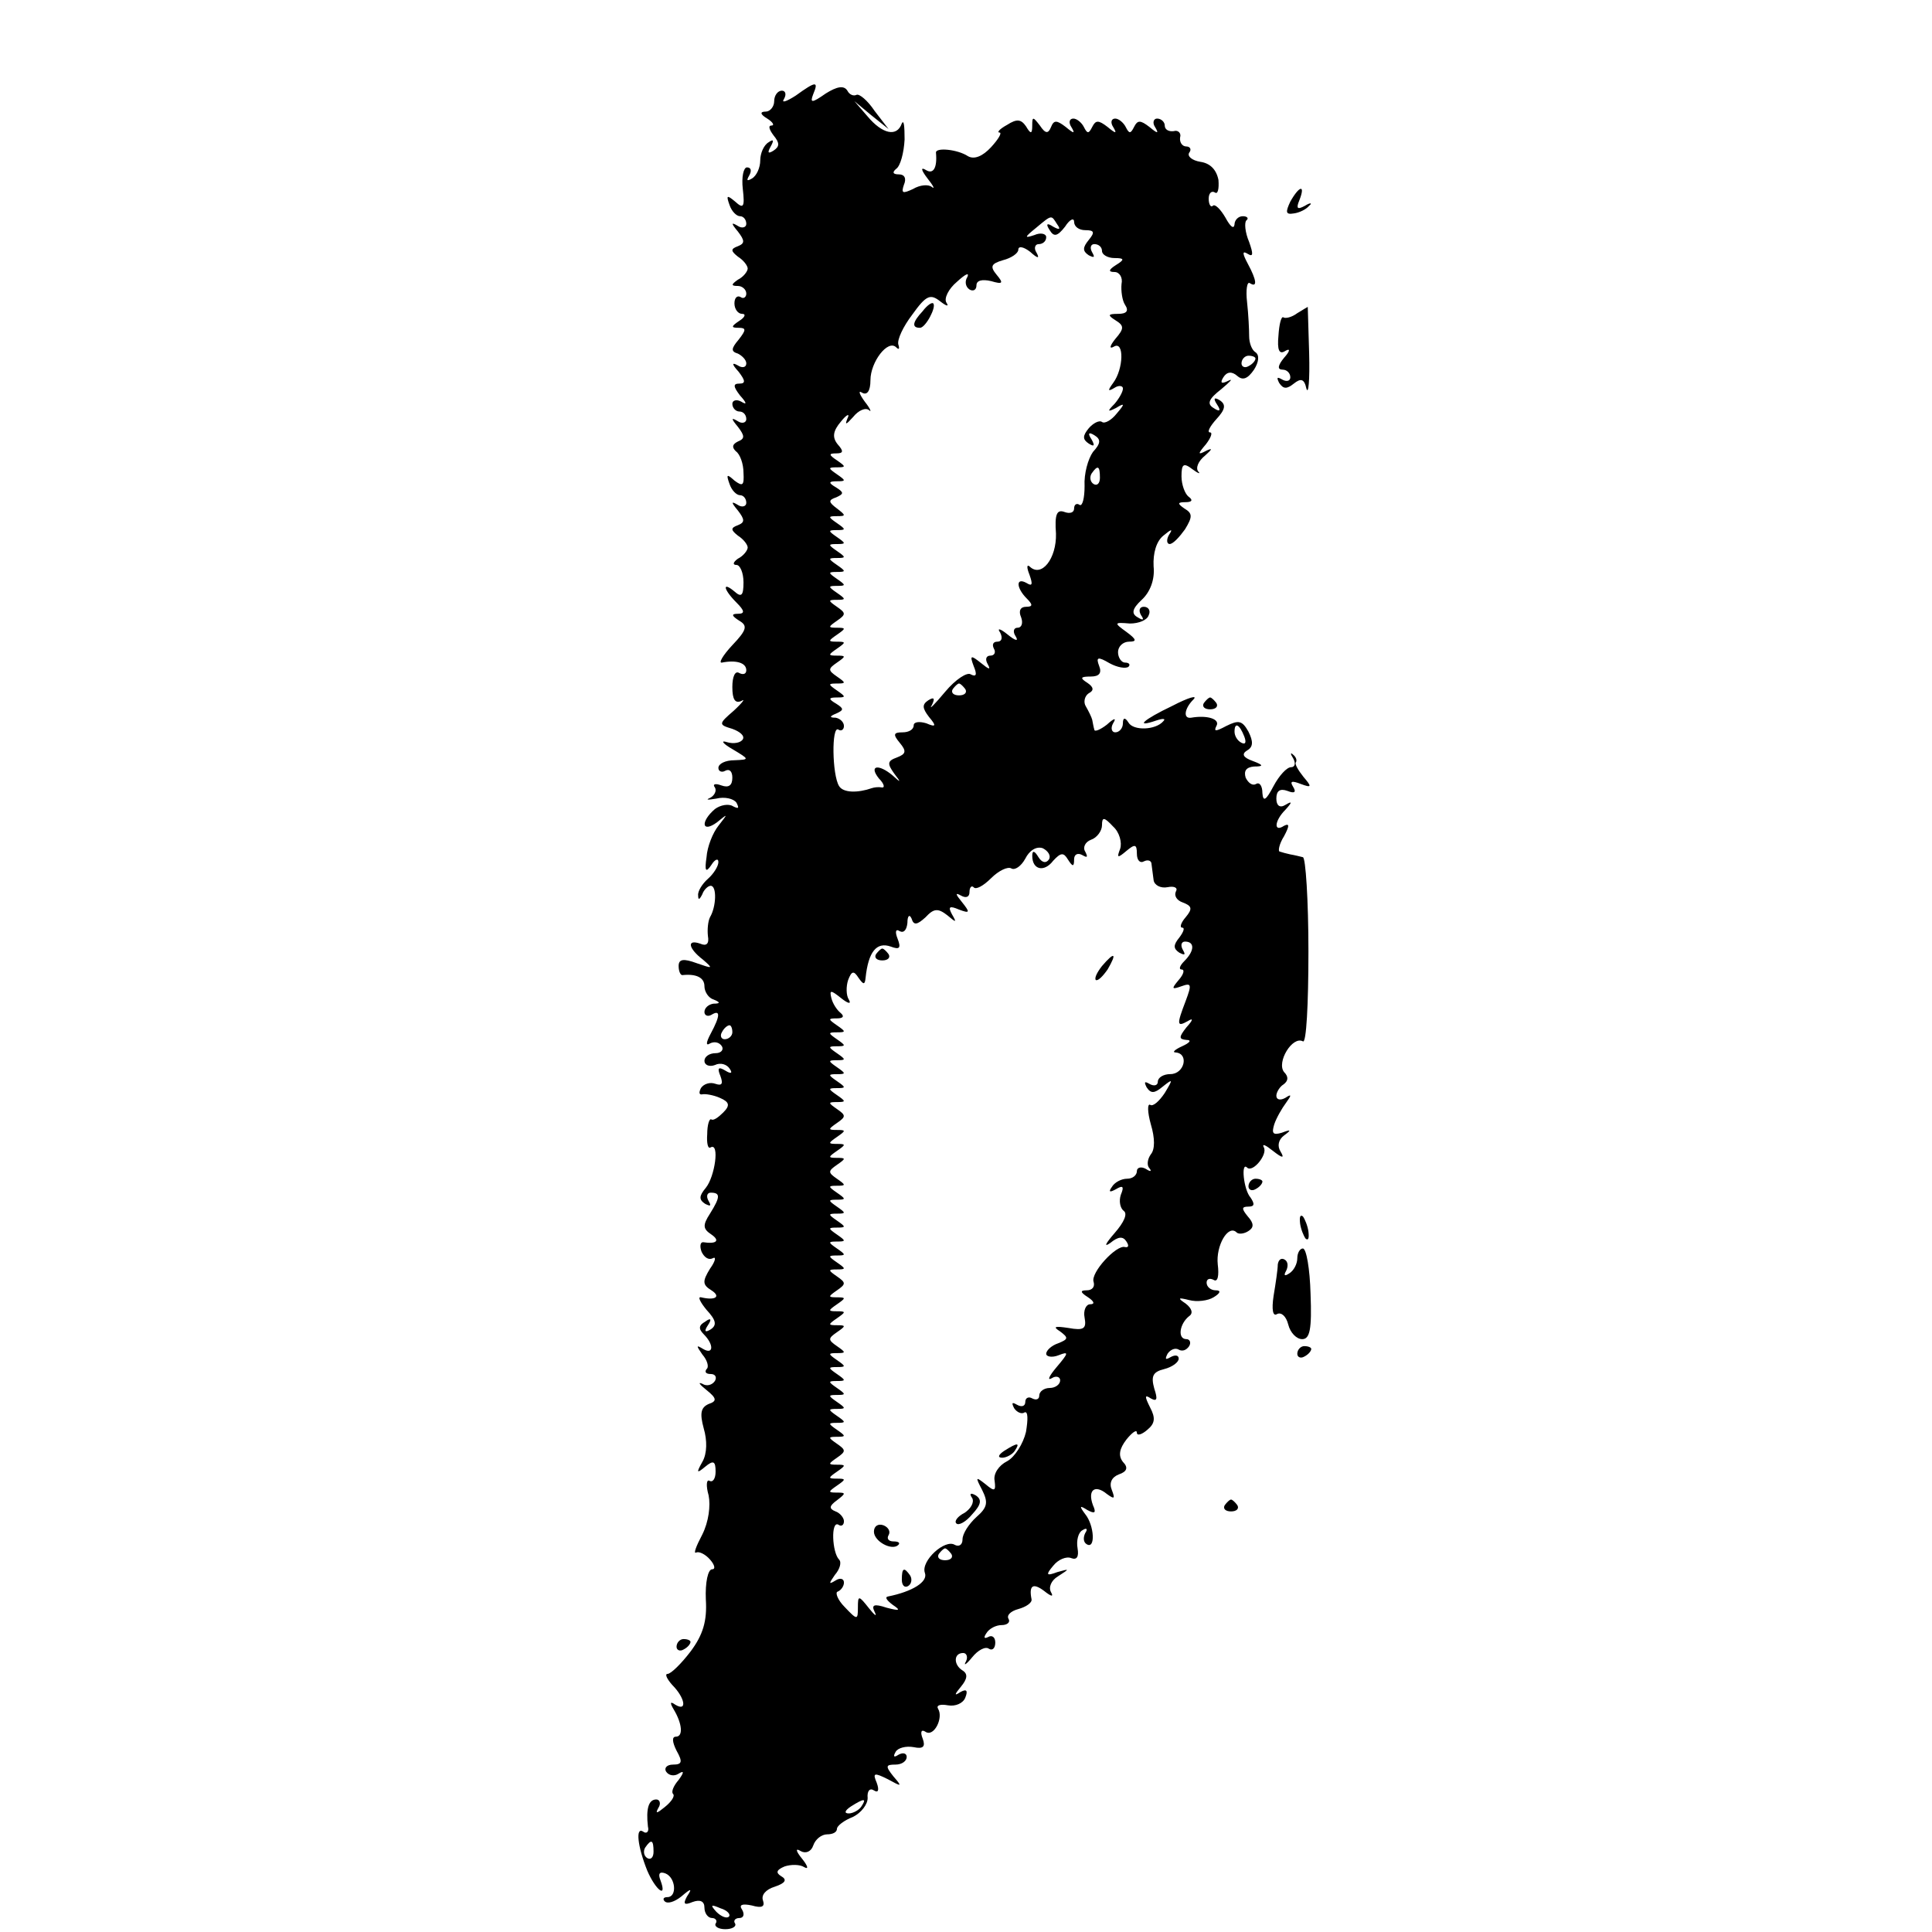 <?xml version="1.0" standalone="no"?>
<!DOCTYPE svg PUBLIC "-//W3C//DTD SVG 20010904//EN"
 "http://www.w3.org/TR/2001/REC-SVG-20010904/DTD/svg10.dtd">
<svg version="1.0" xmlns="http://www.w3.org/2000/svg"
 width="277pt" height="277pt" viewBox="0 0 277 277"
 preserveAspectRatio="xMidYMid meet">
<g transform="translate(0,277) scale(0.1,-0.1)"
fill="#000000" stroke="none">
<path d="M1141 2633 c-14 -9 -21 -11 -17 -5 4 7 2 12 -3 12 -6 0 -11 -7 -11
-15 0 -8 -6 -15 -12 -15 -9 0 -8 -4 2 -10 8 -5 11 -10 6 -10 -5 0 -3 -6 3 -14
9 -11 9 -16 0 -22 -8 -5 -9 -3 -4 6 5 9 4 11 -3 6 -7 -4 -12 -16 -12 -26 0
-10 -5 -22 -12 -26 -7 -4 -8 -3 -4 4 4 7 3 12 -3 12 -5 0 -8 -14 -6 -31 3 -26
1 -29 -11 -18 -12 10 -13 9 -8 -5 3 -9 10 -16 15 -16 5 0 9 -5 9 -11 0 -5 -6
-7 -12 -3 -10 6 -10 4 0 -8 10 -13 10 -17 0 -21 -11 -4 -10 -7 0 -15 8 -5 14
-13 14 -17 0 -4 -6 -12 -14 -16 -10 -7 -10 -9 0 -9 6 0 12 -5 12 -11 0 -5 -4
-8 -8 -5 -5 3 -9 -1 -9 -9 0 -8 5 -15 11 -15 6 0 4 -5 -4 -10 -12 -8 -12 -10
-1 -10 11 0 11 -3 0 -17 -11 -13 -11 -17 -1 -20 6 -3 12 -9 12 -14 0 -6 -6 -7
-12 -3 -9 5 -9 2 1 -9 10 -13 10 -17 1 -17 -9 0 -9 -4 1 -17 10 -11 10 -14 2
-9 -7 4 -13 2 -13 -3 0 -6 5 -11 10 -11 6 0 10 -5 10 -11 0 -5 -6 -7 -12 -3
-10 6 -10 4 0 -8 10 -13 10 -17 0 -21 -8 -4 -9 -8 -3 -14 6 -4 11 -18 11 -31
1 -18 -1 -20 -13 -11 -11 10 -12 9 -7 -5 3 -9 10 -16 15 -16 5 0 9 -5 9 -11 0
-5 -6 -7 -12 -3 -10 6 -10 4 0 -8 10 -13 10 -17 0 -21 -11 -4 -10 -7 0 -15 8
-5 14 -13 14 -17 0 -4 -6 -12 -14 -16 -7 -5 -8 -9 -2 -9 5 0 10 -11 10 -25 0
-19 -3 -22 -13 -13 -18 15 -16 3 3 -16 12 -12 12 -16 2 -16 -10 0 -9 -3 2 -10
12 -7 11 -13 -10 -35 -14 -15 -20 -26 -15 -25 20 4 35 0 35 -11 0 -5 -4 -7
-10 -4 -6 4 -10 -5 -10 -20 0 -18 4 -24 13 -20 6 4 2 -2 -11 -14 -22 -19 -22
-20 -2 -26 11 -4 18 -10 15 -15 -3 -5 -13 -7 -23 -4 -9 3 -6 -2 8 -10 25 -15
25 -15 3 -16 -13 0 -23 -5 -23 -11 0 -5 5 -7 10 -4 6 3 10 -1 10 -10 0 -11 -5
-15 -16 -11 -8 3 -13 2 -9 -3 3 -5 -1 -12 -7 -15 -7 -3 -3 -3 9 -1 12 3 25 0
29 -6 4 -8 3 -9 -5 -5 -6 4 -18 2 -26 -4 -21 -18 -19 -35 3 -19 16 13 16 13 2
-5 -8 -10 -16 -30 -17 -45 -3 -20 -1 -23 7 -11 5 8 10 10 10 4 0 -6 -7 -17
-15 -24 -8 -7 -15 -18 -14 -24 0 -7 2 -6 6 2 2 6 8 12 12 12 9 0 8 -30 -1 -45
-3 -6 -4 -18 -3 -27 2 -11 -2 -15 -11 -11 -20 7 -17 -7 4 -23 15 -13 14 -13
-9 -5 -19 7 -26 6 -26 -4 0 -8 3 -14 6 -13 20 2 31 -4 31 -16 0 -8 6 -17 13
-19 10 -4 10 -6 0 -6 -7 -1 -13 -6 -13 -12 0 -5 5 -7 10 -4 13 8 13 -1 -1 -27
-7 -13 -7 -18 -1 -14 6 3 13 2 17 -4 3 -5 -1 -10 -9 -10 -9 0 -16 -5 -16 -11
0 -6 7 -9 15 -6 8 4 17 1 21 -5 5 -7 2 -8 -6 -3 -10 6 -12 4 -7 -8 4 -11 2
-14 -7 -11 -8 3 -17 0 -21 -6 -3 -6 -3 -10 2 -9 4 1 16 -1 25 -5 14 -6 15 -11
5 -21 -7 -7 -14 -12 -17 -10 -3 2 -6 -8 -6 -21 -1 -13 1 -22 5 -19 13 7 6 -42
-7 -58 -10 -12 -10 -17 -1 -23 8 -4 9 -3 5 4 -4 7 -2 12 3 12 14 0 14 -6 -1
-30 -11 -17 -10 -22 2 -30 13 -9 7 -14 -12 -11 -4 0 -5 -6 -2 -14 4 -8 10 -12
16 -9 5 3 4 -4 -4 -15 -11 -18 -11 -23 2 -31 14 -9 6 -15 -15 -10 -5 1 -1 -7
8 -18 14 -15 15 -22 6 -28 -8 -5 -10 -3 -4 6 6 9 4 11 -4 5 -9 -5 -10 -10 -2
-18 15 -15 14 -30 -1 -21 -10 6 -10 5 -1 -8 7 -8 10 -18 6 -21 -3 -4 -1 -7 6
-7 7 0 9 -5 6 -10 -4 -6 -12 -8 -18 -4 -7 3 -4 -1 6 -9 15 -12 15 -16 3 -20
-11 -5 -13 -13 -7 -35 5 -17 5 -36 -2 -48 -9 -16 -8 -17 4 -7 12 10 15 8 15
-7 0 -10 -4 -16 -9 -13 -4 2 -5 -7 -1 -21 3 -15 0 -38 -9 -56 -9 -17 -13 -28
-9 -26 4 2 13 -2 20 -10 7 -8 8 -14 3 -14 -6 0 -10 -19 -9 -43 2 -31 -4 -51
-22 -75 -13 -17 -28 -32 -33 -32 -4 0 -1 -7 7 -16 18 -18 22 -39 4 -28 -7 5
-8 3 -2 -7 12 -20 14 -39 3 -39 -6 0 -5 -8 1 -20 9 -16 8 -20 -5 -20 -9 0 -13
-5 -10 -10 4 -6 12 -7 18 -3 8 5 8 2 0 -9 -7 -8 -11 -17 -8 -20 3 -3 -2 -11
-12 -19 -11 -9 -14 -10 -9 -1 4 6 2 12 -3 12 -11 0 -15 -13 -12 -39 2 -7 -2
-11 -7 -7 -11 7 -8 -21 6 -56 12 -28 29 -41 19 -14 -4 10 -1 13 7 10 15 -6 17
-34 3 -34 -6 0 -7 -3 -4 -6 4 -4 14 -1 24 7 14 12 16 12 8 0 -6 -11 -4 -13 8
-8 11 4 17 1 17 -8 0 -8 5 -15 11 -15 5 0 8 -4 5 -8 -2 -4 4 -8 14 -8 10 0 16
4 14 8 -3 4 0 8 6 8 6 0 8 5 4 12 -5 7 0 9 14 6 14 -4 19 -2 16 7 -3 8 4 16
17 20 15 5 18 10 9 15 -8 5 -7 9 5 14 9 3 22 3 28 -1 7 -4 5 2 -3 12 -9 11
-10 16 -2 11 7 -4 15 -1 18 8 3 9 12 16 20 16 8 0 14 3 14 8 0 4 10 12 23 17
12 6 21 18 21 27 -1 10 3 15 9 11 6 -4 8 0 4 11 -6 14 -4 15 16 5 20 -11 21
-11 8 4 -12 15 -11 17 3 17 9 0 16 5 16 11 0 5 -5 7 -12 3 -6 -4 -8 -3 -4 4 3
6 15 9 26 7 14 -3 17 1 13 12 -4 10 -2 14 4 10 12 -8 26 20 18 33 -3 5 3 7 14
5 11 -2 22 3 25 11 4 10 2 13 -7 8 -9 -6 -9 -4 1 8 9 11 10 18 2 23 -13 8 -13
25 1 25 5 0 7 -6 4 -12 -4 -7 0 -5 9 6 8 10 19 16 24 12 5 -3 9 1 9 9 0 8 -5
11 -10 8 -6 -3 -7 -1 -3 5 4 7 14 12 22 12 8 0 13 4 10 9 -3 5 3 11 14 14 11
3 20 9 19 14 -4 20 2 24 18 12 10 -8 14 -9 10 -2 -4 7 0 17 10 23 17 11 17 11
-1 6 -16 -6 -17 -4 -6 9 7 9 19 14 26 11 8 -3 11 2 9 14 -2 11 1 23 7 26 6 4
8 2 4 -4 -3 -6 -3 -13 2 -16 13 -8 11 27 -2 43 -9 12 -8 13 3 6 11 -6 13 -4 8
7 -8 22 3 30 20 16 11 -8 12 -7 7 6 -4 10 0 18 10 22 12 4 14 10 6 18 -7 9 -5
19 5 32 8 10 15 15 15 10 0 -5 7 -3 15 4 11 9 12 17 4 32 -8 16 -8 19 1 13 9
-5 10 -1 5 14 -5 18 -2 24 14 28 12 3 21 10 21 15 0 5 -5 6 -12 2 -7 -4 -8 -3
-4 5 4 6 11 9 16 6 5 -3 11 -1 15 5 3 5 1 10 -4 10 -13 0 -10 22 4 33 6 4 4
11 -5 18 -12 8 -11 9 5 5 11 -3 27 -1 35 4 10 6 11 10 3 10 -7 0 -13 5 -13 11
0 5 4 7 10 4 6 -4 8 6 6 22 -3 27 15 58 27 46 3 -3 11 -2 17 2 8 5 8 11 -1 21
-9 11 -9 14 1 14 9 0 9 4 3 13 -10 11 -14 52 -5 43 8 -8 30 19 24 29 -3 6 3 3
13 -5 14 -11 17 -11 11 -1 -5 8 -3 17 5 23 11 8 10 9 -3 4 -13 -4 -15 -1 -11
12 3 9 11 23 17 31 8 11 8 13 -1 7 -7 -4 -13 -3 -13 3 0 5 5 13 10 16 7 5 8
11 1 18 -11 14 12 52 27 44 5 -4 8 53 8 129 0 73 -4 135 -8 135 -4 1 -12 3
-18 4 -5 1 -12 3 -15 4 -3 0 -1 11 6 22 8 15 8 19 0 15 -15 -10 -14 7 2 23 10
11 10 13 0 7 -8 -5 -13 -1 -13 9 0 11 5 15 16 11 10 -4 13 -2 8 6 -5 8 -2 9
11 4 16 -6 16 -4 4 10 -8 10 -13 19 -11 21 2 3 0 8 -4 11 -4 4 -4 1 0 -5 4 -7
3 -13 -3 -13 -6 0 -17 -12 -25 -27 -11 -21 -15 -23 -16 -10 0 10 -4 16 -9 13
-5 -3 -11 1 -15 9 -3 10 1 15 12 16 14 0 14 2 -2 8 -14 5 -16 10 -8 15 9 5 9
13 2 27 -9 16 -14 17 -32 8 -15 -8 -18 -8 -14 0 6 10 -13 16 -36 12 -12 -2
-10 13 3 26 7 7 -7 3 -30 -9 -42 -20 -55 -32 -23 -21 9 3 14 3 10 -1 -11 -13
-43 -14 -50 -2 -5 8 -8 7 -8 -1 0 -7 -5 -13 -11 -13 -5 0 -7 6 -3 13 5 8 2 8
-9 -2 -9 -7 -18 -11 -18 -7 -1 3 -2 9 -3 14 -1 4 -5 12 -9 19 -4 6 -2 15 4 19
8 4 7 9 -2 15 -11 7 -10 9 5 9 12 0 16 5 12 15 -5 13 -2 14 15 4 11 -6 23 -8
27 -5 3 3 1 6 -5 6 -5 0 -10 7 -10 15 0 8 7 15 16 15 11 0 11 3 -4 14 -18 13
-18 14 5 12 13 0 25 5 27 12 3 6 0 12 -7 12 -6 0 -8 -5 -4 -12 5 -7 3 -8 -5
-3 -9 5 -8 12 6 25 12 11 19 29 17 48 -1 19 4 36 14 44 12 10 14 10 8 1 -4 -7
-3 -13 1 -13 5 0 14 10 22 21 11 18 11 23 -1 30 -10 7 -10 9 2 9 9 0 11 3 4 8
-5 4 -10 17 -10 29 0 18 3 20 16 10 8 -6 12 -7 8 -3 -4 5 0 15 10 23 10 9 11
11 2 7 -13 -7 -13 -5 -1 9 7 9 10 17 6 17 -5 0 0 9 9 19 13 14 14 21 5 27 -8
5 -10 3 -4 -6 6 -9 4 -11 -5 -5 -10 6 -7 13 11 27 13 11 18 16 10 12 -10 -5
-12 -3 -7 5 5 8 12 9 20 2 8 -7 15 -4 24 9 7 11 8 21 2 25 -5 3 -9 13 -9 23 0
9 -1 31 -3 49 -2 17 0 30 4 27 11 -7 10 4 -3 28 -8 15 -8 19 0 14 8 -5 8 0 2
17 -6 14 -7 28 -4 31 4 3 1 6 -5 6 -7 0 -12 -6 -12 -12 -1 -7 -6 -3 -13 10 -7
12 -15 20 -18 17 -3 -3 -6 2 -6 10 0 8 4 12 9 9 4 -3 6 5 5 18 -3 15 -12 24
-26 26 -12 2 -19 8 -16 13 4 5 1 9 -4 9 -6 0 -10 6 -9 13 2 6 -3 11 -9 9 -7
-1 -13 2 -13 8 0 5 -5 10 -11 10 -5 0 -7 -6 -3 -12 6 -10 4 -10 -8 0 -13 10
-17 10 -22 0 -5 -10 -7 -10 -12 0 -3 6 -10 12 -15 12 -6 0 -7 -6 -3 -12 6 -10
4 -10 -8 0 -13 10 -17 10 -22 0 -5 -10 -7 -10 -12 0 -3 6 -10 12 -15 12 -6 0
-7 -6 -3 -12 6 -10 4 -10 -8 0 -13 10 -17 10 -21 0 -4 -10 -8 -10 -16 2 -10
13 -11 13 -11 0 0 -12 -2 -13 -9 -1 -7 10 -13 11 -27 2 -11 -6 -15 -11 -11
-11 4 0 -1 -9 -12 -21 -12 -13 -24 -18 -33 -13 -15 10 -47 13 -46 5 2 -22 -4
-31 -14 -25 -8 5 -8 1 2 -12 8 -10 11 -16 6 -12 -5 4 -17 3 -27 -3 -15 -7 -17
-6 -13 6 4 9 1 15 -7 15 -9 0 -10 3 -4 8 6 4 11 23 12 42 0 19 -1 29 -4 23 -7
-20 -28 -15 -49 10 l-19 22 24 -20 25 -20 -20 26 c-10 15 -22 25 -26 23 -4 -2
-10 0 -13 6 -5 8 -15 6 -31 -4 -20 -14 -23 -14 -18 -1 8 19 4 19 -25 -2z m375
-185 c5 -7 3 -8 -6 -3 -9 6 -11 4 -5 -5 6 -10 11 -9 22 5 7 11 13 13 13 7 0
-7 7 -12 16 -12 13 0 14 -3 5 -14 -9 -11 -9 -16 0 -22 8 -4 9 -3 5 4 -4 7 -2
12 3 12 6 0 11 -4 11 -10 0 -5 8 -10 18 -10 14 0 15 -2 2 -10 -11 -7 -11 -10
-2 -10 7 0 12 -8 10 -17 -1 -10 1 -24 5 -30 6 -9 2 -13 -10 -13 -15 0 -15 -2
-4 -9 13 -8 13 -12 0 -27 -8 -10 -9 -15 -2 -11 15 9 14 -32 -1 -52 -8 -11 -8
-13 2 -7 6 4 12 3 12 -1 0 -5 -6 -15 -12 -22 -11 -11 -10 -12 2 -6 13 8 13 6
1 -8 -7 -9 -17 -15 -21 -12 -4 3 -13 -2 -19 -9 -9 -11 -9 -16 0 -22 8 -5 9 -3
4 6 -6 9 -4 11 4 6 10 -6 9 -12 -2 -24 -7 -10 -13 -31 -12 -49 0 -17 -3 -29
-7 -27 -4 3 -8 1 -8 -5 0 -6 -6 -8 -14 -5 -11 4 -14 -4 -12 -31 1 -36 -21 -64
-38 -47 -4 3 -4 -2 0 -12 5 -14 4 -17 -4 -12 -16 9 -15 -7 0 -22 9 -9 9 -12
-1 -12 -8 0 -11 -6 -7 -15 3 -8 1 -15 -5 -15 -6 0 -7 -6 -3 -12 5 -8 0 -7 -11
2 -11 9 -16 10 -11 3 4 -8 2 -13 -4 -13 -6 0 -8 -4 -5 -10 3 -5 1 -10 -5 -10
-6 0 -8 -5 -4 -12 5 -9 2 -8 -9 1 -15 12 -17 12 -11 -4 5 -12 4 -16 -4 -12 -5
4 -22 -7 -37 -25 -15 -18 -24 -27 -19 -19 5 10 3 12 -5 7 -9 -6 -9 -11 1 -24
11 -13 10 -15 -4 -9 -10 3 -18 2 -18 -3 0 -6 -7 -10 -16 -10 -13 0 -14 -3 -4
-15 10 -12 9 -16 -4 -21 -14 -5 -14 -9 -4 -23 10 -13 10 -14 -2 -3 -20 17 -35
15 -20 -4 8 -8 9 -14 4 -13 -5 1 -11 0 -14 -1 -20 -7 -41 -7 -47 3 -10 16 -11
87 -1 81 4 -3 8 0 8 5 0 6 -6 11 -12 12 -9 0 -9 2 1 6 11 5 11 7 0 14 -12 7
-11 9 1 9 13 0 13 1 0 10 -13 9 -13 10 0 10 13 0 13 1 0 10 -13 9 -13 11 0 20
13 9 13 10 0 10 -13 0 -13 1 0 10 13 9 13 10 0 10 -13 0 -13 1 0 10 13 9 13
10 0 10 -13 0 -13 1 0 10 13 9 13 11 0 20 -13 9 -13 10 0 10 13 0 13 1 0 10
-13 9 -13 10 0 10 13 0 13 1 0 10 -13 9 -13 10 0 10 13 0 13 1 0 10 -13 9 -13
10 0 10 13 0 13 1 0 10 -13 9 -13 10 0 10 13 0 13 1 0 10 -13 9 -13 10 0 10
13 0 13 1 0 10 -13 9 -13 10 0 10 13 0 13 1 0 11 -12 9 -13 12 -1 16 11 5 11
7 0 14 -12 7 -11 9 1 9 13 0 13 1 0 10 -13 9 -13 10 0 10 13 0 13 1 0 10 -12
8 -12 10 -1 10 10 0 11 3 2 13 -8 10 -7 19 5 33 8 10 13 12 9 4 -4 -10 -2 -9
8 2 8 10 18 14 23 10 4 -4 2 2 -6 12 -8 11 -10 17 -4 13 7 -4 12 2 12 18 0 26
25 59 37 47 4 -4 5 -2 3 4 -2 7 7 26 20 43 20 28 26 30 40 19 9 -7 13 -8 9 -2
-4 6 3 20 15 30 12 11 18 14 15 7 -4 -6 -3 -14 3 -18 5 -3 10 -1 10 6 0 7 8 9
21 6 17 -5 18 -3 8 9 -10 12 -8 16 9 21 12 3 22 10 22 15 0 6 8 4 17 -3 11
-10 14 -10 9 -1 -4 6 -2 12 3 12 6 0 11 4 11 10 0 5 -8 7 -17 3 -15 -5 -14 -3
2 10 24 20 22 19 31 5z m284 -192 c0 -3 -4 -8 -10 -11 -5 -3 -10 -1 -10 4 0 6
5 11 10 11 6 0 10 -2 10 -4z m-223 -171 c0 -8 -4 -12 -9 -9 -5 3 -6 10 -3 15
9 13 12 11 12 -6z m-193 -303 c3 -5 -1 -9 -9 -9 -8 0 -12 4 -9 9 3 4 7 8 9 8
2 0 6 -4 9 -8z m400 -68 c3 -8 2 -12 -4 -9 -6 3 -10 10 -10 16 0 14 7 11 14
-7z m-178 -161 c-5 -13 -4 -14 9 -3 12 10 15 10 15 -4 0 -10 5 -14 10 -11 6 3
11 1 11 -4 1 -6 2 -17 3 -23 1 -7 10 -12 20 -10 10 2 15 -1 12 -6 -3 -6 1 -13
10 -16 13 -5 14 -9 4 -21 -7 -8 -9 -15 -5 -15 4 0 2 -6 -4 -14 -9 -11 -9 -16
0 -22 8 -4 9 -3 5 4 -4 7 -2 12 3 12 14 0 14 -13 -1 -28 -7 -7 -8 -12 -4 -12
5 0 3 -7 -4 -15 -11 -13 -10 -14 4 -9 14 5 15 3 6 -21 -13 -34 -13 -38 3 -29
8 5 8 2 -2 -9 -11 -14 -11 -17 0 -18 8 0 5 -4 -6 -9 -11 -5 -15 -9 -9 -9 19
-2 12 -31 -8 -31 -10 0 -18 -5 -18 -11 0 -5 -5 -7 -12 -3 -7 4 -8 3 -4 -5 6
-9 11 -9 23 1 15 12 15 11 3 -9 -8 -12 -17 -20 -21 -17 -4 2 -4 -10 1 -28 6
-20 6 -36 0 -43 -5 -7 -6 -16 -2 -20 4 -5 1 -5 -5 -1 -7 4 -13 2 -13 -3 0 -6
-6 -11 -14 -11 -8 0 -18 -5 -22 -12 -5 -7 -3 -8 6 -3 10 6 12 4 7 -8 -3 -9 -1
-19 4 -23 6 -4 1 -16 -13 -32 -13 -15 -16 -21 -6 -14 11 9 18 10 23 2 4 -6 3
-9 -2 -8 -12 4 -50 -37 -45 -50 2 -7 -2 -12 -10 -12 -10 0 -9 -3 2 -10 9 -6
10 -10 3 -10 -6 0 -10 -9 -8 -19 3 -16 -1 -19 -23 -15 -20 3 -23 2 -12 -5 12
-9 12 -11 -3 -17 -9 -3 -17 -10 -17 -15 0 -4 8 -6 18 -2 15 6 14 3 -3 -17 -11
-13 -14 -20 -7 -16 6 4 12 2 12 -3 0 -6 -7 -11 -15 -11 -8 0 -15 -5 -15 -11 0
-5 -4 -7 -10 -4 -5 3 -10 1 -10 -5 0 -6 -5 -8 -12 -4 -7 4 -8 3 -4 -5 4 -6 11
-9 15 -6 5 2 5 -10 2 -28 -4 -17 -16 -36 -27 -42 -12 -6 -20 -18 -18 -28 2
-15 0 -16 -13 -5 -14 11 -15 11 -5 -8 9 -18 8 -25 -8 -39 -11 -10 -20 -24 -20
-32 0 -8 -5 -11 -11 -8 -14 9 -49 -23 -43 -40 5 -13 -18 -27 -53 -34 -5 -1 -1
-6 7 -12 12 -8 10 -9 -9 -4 -18 6 -22 4 -17 -6 4 -8 0 -5 -8 5 -15 19 -16 19
-16 1 0 -18 -1 -18 -19 1 -10 10 -14 21 -10 22 5 2 9 8 9 13 0 6 -6 7 -12 3
-10 -6 -10 -5 -1 8 7 8 10 18 6 22 -10 10 -12 56 -1 50 4 -3 8 -1 8 5 0 5 -6
12 -12 14 -10 4 -9 8 2 16 13 10 13 11 0 11 -13 0 -13 1 0 10 13 9 13 10 0 10
-13 0 -13 1 0 10 13 9 13 10 0 10 -13 0 -13 1 0 10 13 9 13 11 0 20 -13 9 -13
10 0 10 13 0 13 1 0 10 -13 9 -13 10 0 10 13 0 13 1 0 10 -13 9 -13 10 0 10
13 0 13 1 0 10 -13 9 -13 10 0 10 13 0 13 1 0 10 -13 9 -13 10 0 10 13 0 13 1
0 10 -13 9 -13 10 0 10 13 0 13 1 0 10 -13 9 -13 10 0 10 13 0 13 1 0 10 -13
9 -13 11 0 20 13 9 13 10 0 10 -13 0 -13 1 0 10 13 9 13 10 0 10 -13 0 -13 1
0 10 13 9 13 10 0 10 -13 0 -13 1 0 10 13 9 13 11 0 20 -13 9 -13 10 0 10 13
0 13 1 0 10 -13 9 -13 10 0 10 13 0 13 1 0 10 -13 9 -13 10 0 10 13 0 13 1 0
10 -13 9 -13 10 0 10 13 0 13 1 0 10 -13 9 -13 10 0 10 13 0 13 1 0 10 -13 9
-13 10 0 10 13 0 13 1 0 10 -13 9 -13 10 0 10 13 0 13 1 0 10 -13 9 -13 11 0
20 13 9 13 10 0 10 -13 0 -13 1 0 10 13 9 13 10 0 10 -13 0 -13 1 0 10 13 9
13 10 0 10 -13 0 -13 1 0 10 13 9 13 11 0 20 -13 9 -13 10 0 10 13 0 13 1 0
10 -13 9 -13 10 0 10 13 0 13 1 0 10 -13 9 -13 10 0 10 13 0 13 1 0 10 -13 9
-13 10 0 10 13 0 13 1 0 10 -13 9 -13 10 0 10 13 0 13 1 0 10 -13 9 -13 10 0
10 13 0 13 1 0 10 -13 9 -13 10 0 10 9 0 11 3 5 8 -5 4 -11 13 -13 21 -3 12
-1 12 14 0 10 -8 15 -9 11 -2 -4 6 -4 19 -1 28 5 13 8 14 15 3 7 -10 9 -10 10
0 4 38 16 52 36 45 13 -5 15 -2 10 11 -4 10 -3 15 3 11 6 -3 10 2 11 12 0 10
3 13 6 6 3 -10 8 -9 20 2 12 13 18 13 31 3 13 -11 14 -11 7 1 -6 11 -4 13 10
7 16 -6 16 -4 4 11 -9 11 -10 14 -1 9 7 -4 12 -2 12 5 0 7 3 10 6 7 3 -4 14 2
25 13 11 11 24 17 29 14 5 -3 14 3 20 14 6 12 16 18 25 15 8 -4 12 -11 9 -16
-4 -6 -10 -5 -15 3 -6 10 -9 10 -9 2 0 -20 17 -24 30 -7 11 12 15 12 21 2 7
-11 9 -11 9 0 0 7 5 10 12 6 7 -4 8 -3 4 5 -4 6 0 14 8 17 9 3 16 13 16 21 0
12 3 12 16 -2 9 -8 13 -23 10 -32z m-556 -263 c0 -5 -5 -10 -11 -10 -5 0 -7 5
-4 10 3 6 8 10 11 10 2 0 4 -4 4 -10z m314 -748 c3 -5 -1 -9 -9 -9 -8 0 -12 4
-9 9 3 4 7 8 9 8 2 0 6 -4 9 -8z m-129 -362 c-3 -5 -12 -10 -18 -10 -7 0 -6 4
3 10 19 12 23 12 15 0z m-298 -65 c0 -8 -4 -12 -9 -9 -5 3 -6 10 -3 15 9 13
12 11 12 -6z m108 -93 c-3 -3 -11 0 -18 7 -9 10 -8 11 6 5 10 -3 15 -9 12 -12z"/>
<path d="M1323 2324 c-15 -16 -16 -24 -4 -24 8 0 24 30 19 35 -2 2 -9 -3 -15
-11z"/>
<path d="M1256 1402 c-3 -5 1 -9 9 -9 8 0 12 4 9 9 -3 4 -7 8 -9 8 -2 0 -6 -4
-9 -8z"/>
<path d="M1580 1385 c-7 -9 -11 -17 -9 -20 3 -2 10 5 17 15 14 24 10 26 -8 5z"/>
<path d="M1440 690 c-9 -6 -10 -10 -3 -10 6 0 15 5 18 10 8 12 4 12 -15 0z"/>
<path d="M1394 622 c3 -6 -2 -15 -11 -21 -10 -5 -15 -12 -12 -15 3 -4 14 2 23
13 13 14 14 21 5 27 -7 4 -10 3 -5 -4z"/>
<path d="M1253 574 c0 -14 26 -28 35 -19 3 3 0 5 -7 5 -7 0 -10 4 -7 9 3 5 0
11 -7 14 -8 3 -14 -1 -14 -9z"/>
<path d="M1293 505 c0 -8 4 -12 9 -9 5 3 6 10 3 15 -9 13 -12 11 -12 -6z"/>
<path d="M1850 2481 c-7 -15 -7 -19 5 -17 8 1 18 6 22 11 5 4 2 5 -6 0 -11 -6
-13 -4 -8 8 9 23 0 21 -13 -2z"/>
<path d="M1860 2321 c-8 -6 -17 -8 -20 -6 -3 2 -6 -10 -7 -26 -2 -21 1 -28 10
-22 7 4 7 0 -2 -10 -9 -11 -10 -17 -2 -17 6 0 11 -5 11 -11 0 -5 -5 -7 -12 -3
-7 4 -8 3 -4 -5 6 -9 11 -9 21 -1 10 8 15 7 18 -7 3 -10 5 12 4 50 -1 37 -2
67 -2 67 0 0 -7 -4 -15 -9z"/>
<path d="M1726 1762 c-3 -5 1 -9 9 -9 8 0 12 4 9 9 -3 4 -7 8 -9 8 -2 0 -6 -4
-9 -8z"/>
<path d="M1790 1069 c0 -5 5 -7 10 -4 6 3 10 8 10 11 0 2 -4 4 -10 4 -5 0 -10
-5 -10 -11z"/>
<path d="M1864 1016 c1 -8 5 -18 8 -22 4 -3 5 1 4 10 -1 8 -5 18 -8 22 -4 3
-5 -1 -4 -10z"/>
<path d="M1860 966 c0 -8 -5 -18 -12 -22 -6 -4 -8 -3 -4 4 3 6 3 13 -2 16 -5
3 -9 0 -10 -7 0 -7 -3 -27 -6 -45 -3 -20 -1 -30 5 -26 6 3 13 -3 16 -15 3 -12
12 -21 20 -21 11 0 14 14 12 65 -1 36 -6 65 -11 65 -4 0 -8 -6 -8 -14z"/>
<path d="M1860 829 c0 -5 5 -7 10 -4 6 3 10 8 10 11 0 2 -4 4 -10 4 -5 0 -10
-5 -10 -11z"/>
<path d="M1756 612 c-3 -5 1 -9 9 -9 8 0 12 4 9 9 -3 4 -7 8 -9 8 -2 0 -6 -4
-9 -8z"/>
<path d="M970 409 c0 -5 5 -7 10 -4 6 3 10 8 10 11 0 2 -4 4 -10 4 -5 0 -10
-5 -10 -11z"/>
</g>
</svg>
